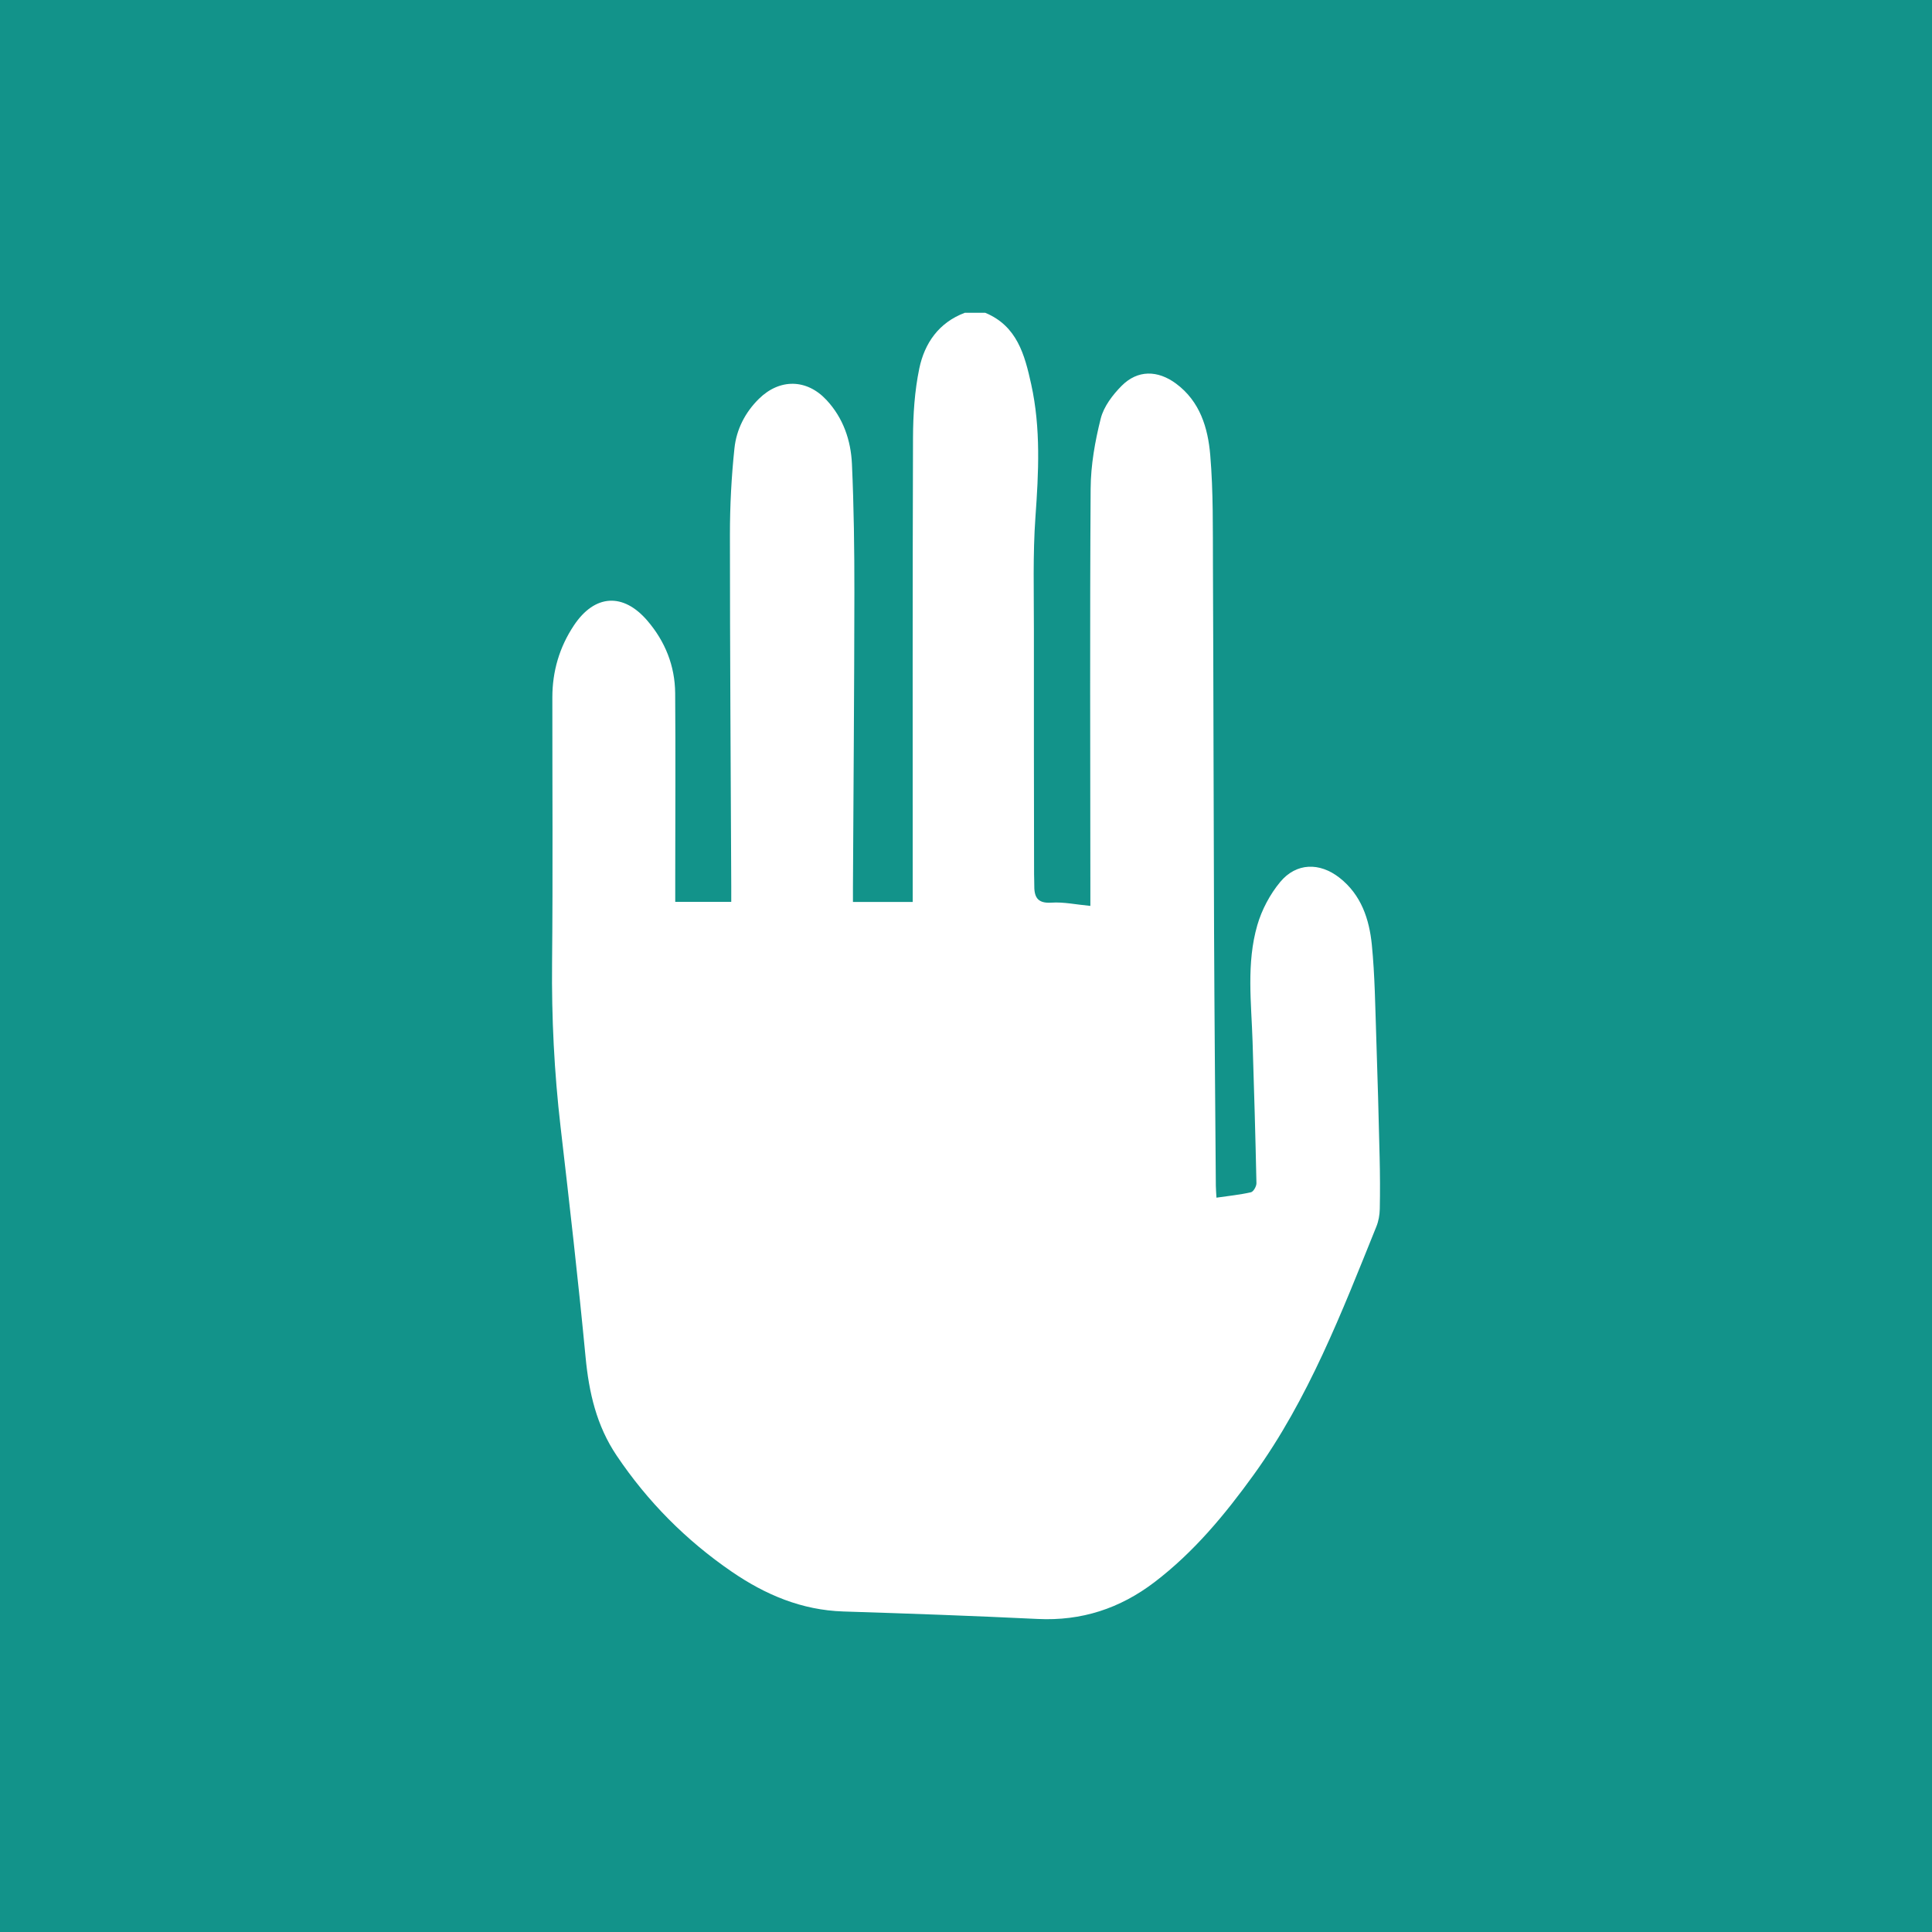 <?xml version="1.0" encoding="UTF-8"?>
<svg width="105px" height="105px" viewBox="0 0 105 105" version="1.1" xmlns="http://www.w3.org/2000/svg" xmlns:xlink="http://www.w3.org/1999/xlink">
    <rect x="0" y="0" width="105" height="105" fill="#333333" stroke="none"/>
    <!-- Generator: Sketch 52.2 (67145) - http://www.bohemiancoding.com/sketch -->
    <title>Group 5</title>
    <desc>Created with Sketch.</desc>
    <g id="Page-1" stroke="none" stroke-width="1" fill="none" fill-rule="evenodd">
        <g id="Desktop" transform="translate(-679, -109)">
            <g id="Group-5" transform="translate(679, 109)">
                <rect id="Rectangle" fill-opacity="0.7" fill="#05BCB0" fill-rule="nonzero" x="0" y="0" width="105" height="105"></rect>
                <path d="M53.547,17 C55.278,17.718 55.69,19.283 56.042,20.878 C56.571,23.274 56.447,25.684 56.273,28.112 C56.129,30.136 56.192,32.175 56.19,34.208 C56.184,38.644 56.195,43.08 56.2,47.516 C56.2,47.7 56.213,47.885 56.21,48.07 C56.2,48.7 56.335,49.112 57.142,49.057 C57.802,49.012 58.476,49.161 59.259,49.234 C59.259,48.917 59.259,48.652 59.259,48.387 C59.256,41.109 59.227,33.83 59.274,26.552 C59.282,25.279 59.511,23.984 59.823,22.745 C59.987,22.095 60.469,21.462 60.957,20.97 C61.826,20.096 62.913,20.108 63.915,20.848 C65.221,21.815 65.649,23.257 65.774,24.729 C65.943,26.726 65.912,28.741 65.921,30.749 C65.951,37.38 65.954,44.011 65.982,50.643 C66.001,55.24 66.044,59.837 66.078,64.435 C66.08,64.639 66.099,64.843 66.112,65.091 C66.765,64.996 67.385,64.934 67.987,64.797 C68.121,64.766 68.289,64.473 68.285,64.304 C68.231,61.741 68.156,59.179 68.075,56.617 C68.008,54.496 67.732,52.355 68.332,50.281 C68.574,49.445 69.019,48.606 69.575,47.935 C70.45,46.882 71.718,46.857 72.799,47.704 C73.98,48.628 74.417,49.954 74.556,51.346 C74.722,53.019 74.739,54.708 74.797,56.391 C74.871,58.558 74.928,60.725 74.98,62.893 C75.002,63.832 75.008,64.773 74.988,65.712 C74.981,66.029 74.923,66.364 74.804,66.658 C72.922,71.32 71.117,76.02 68.139,80.146 C66.576,82.311 64.886,84.354 62.743,85.988 C60.865,87.419 58.777,88.103 56.398,87.987 C52.877,87.816 49.355,87.692 45.832,87.58 C43.571,87.508 41.6,86.672 39.775,85.422 C37.283,83.713 35.195,81.61 33.509,79.101 C32.417,77.475 32.008,75.678 31.825,73.759 C31.426,69.58 30.949,65.408 30.465,61.237 C30.121,58.274 29.974,55.309 30.004,52.325 C30.051,47.52 30.016,42.713 30.019,37.907 C30.019,36.487 30.401,35.176 31.191,33.989 C32.315,32.299 33.867,32.193 35.19,33.741 C36.153,34.867 36.682,36.191 36.694,37.67 C36.719,40.973 36.699,44.276 36.698,47.579 C36.698,48.039 36.698,48.498 36.698,49.014 L39.742,49.014 C39.742,48.724 39.744,48.454 39.742,48.183 C39.714,41.807 39.67,35.43 39.67,29.054 C39.67,27.489 39.751,25.916 39.916,24.36 C40.024,23.343 40.492,22.417 41.244,21.676 C42.372,20.566 43.845,20.583 44.922,21.743 C45.828,22.717 46.243,23.931 46.301,25.215 C46.406,27.544 46.436,29.879 46.434,32.211 C46.428,37.548 46.384,42.884 46.356,48.221 C46.355,48.471 46.356,48.72 46.356,49.02 L49.604,49.02 L49.604,48.33 C49.604,40.151 49.592,31.972 49.62,23.792 C49.625,22.534 49.706,21.252 49.962,20.024 C50.249,18.652 51.021,17.531 52.433,17 L53.547,17 Z" id="Fill-1" fill="#FFFFFF"></path>
            </g>
        </g>
    </g>
</svg>